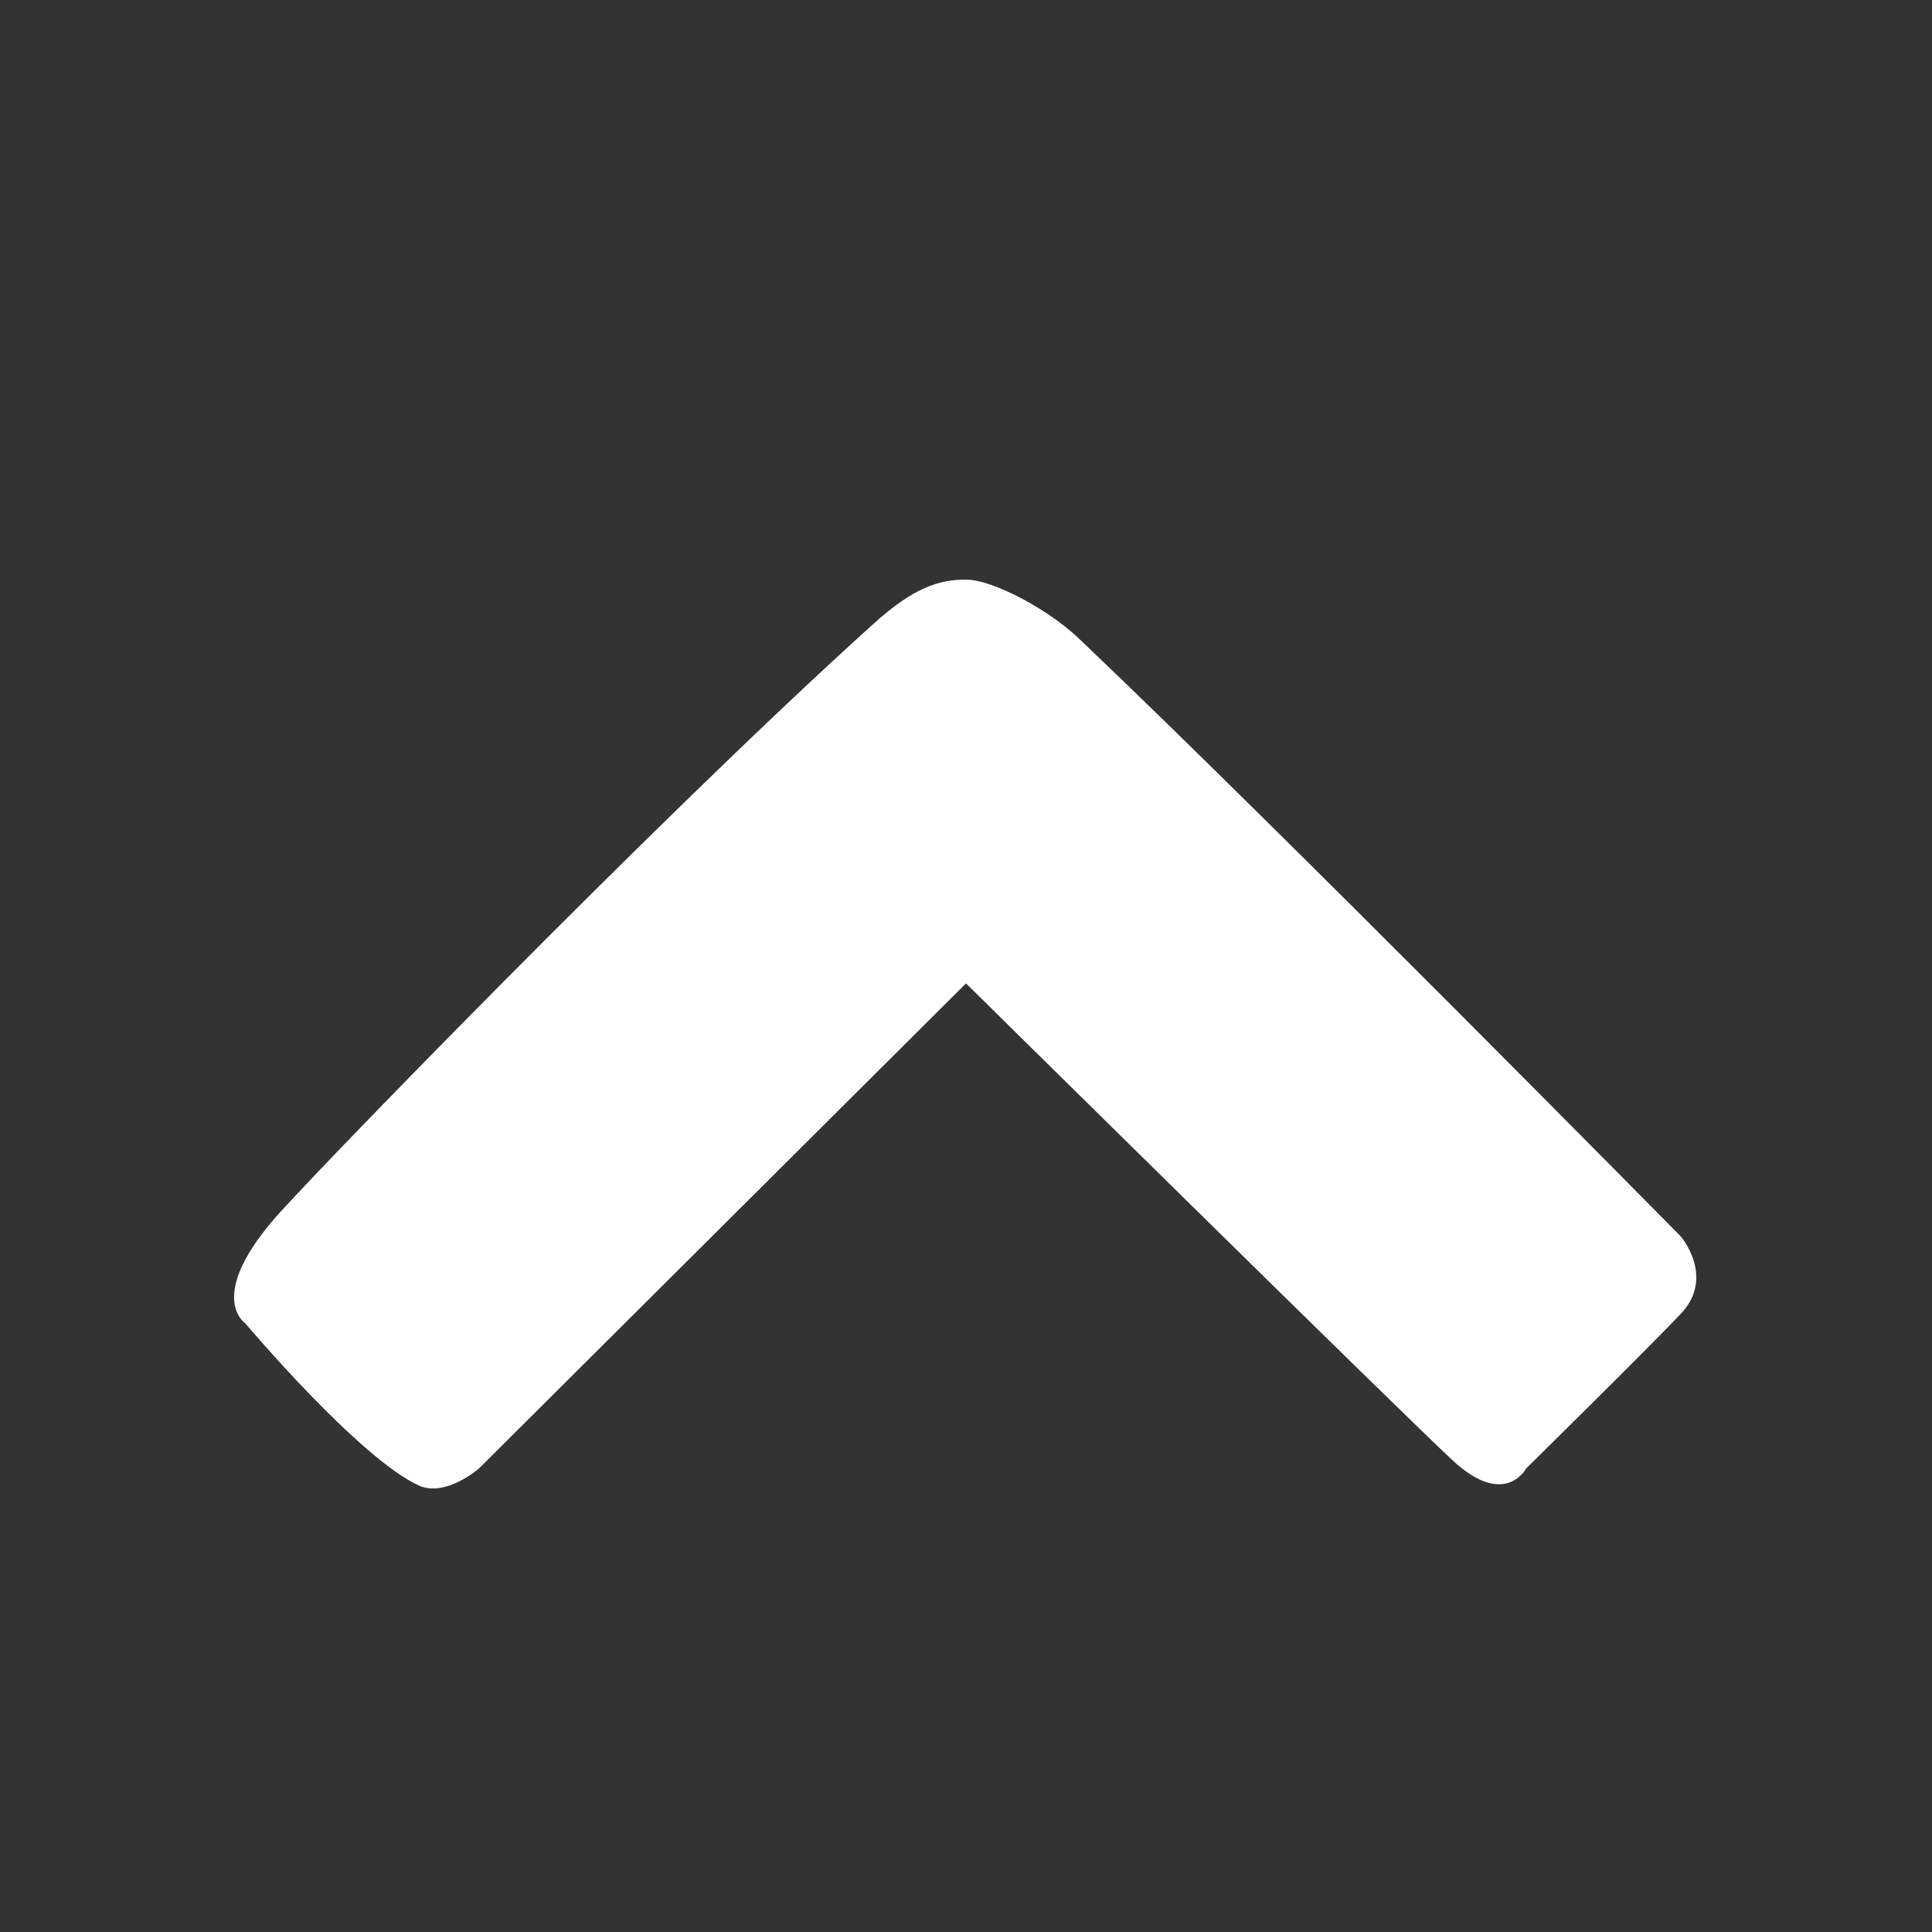 <svg version="1.2" xmlns="http://www.w3.org/2000/svg" viewBox="0 0 100 100" width="100" height="100">
	<rect x="0" y="0" width="100" height="100" fill="#333333" stroke="none"/>
	<title>half-cross-upper-svg</title>
	<style>
		.s0 { fill: #ffffff } 
	</style>
	<path id="Shape 1" class="s0" d="m87 64c0 0 1.8 2.1 0 4-1.8 1.9-8 8-8 8 0 0-1.1 2.1-3.8-0.4-2.7-2.5-25.2-24.7-25.2-24.7l-25.2 25.1c0 0-1.7 1.5-3.1 0.9-3.1-1.4-9-8.4-9-8.4 0 0-2-1.3 1.4-5.3 1.2-1.5 20-20.9 31.1-30.9 2.1-1.9 3.4-2.3 4.8-2.3 1.4 0 4.4 1.6 6 3.2 10.2 9.7 31 30.8 31 30.8z"/>
</svg>